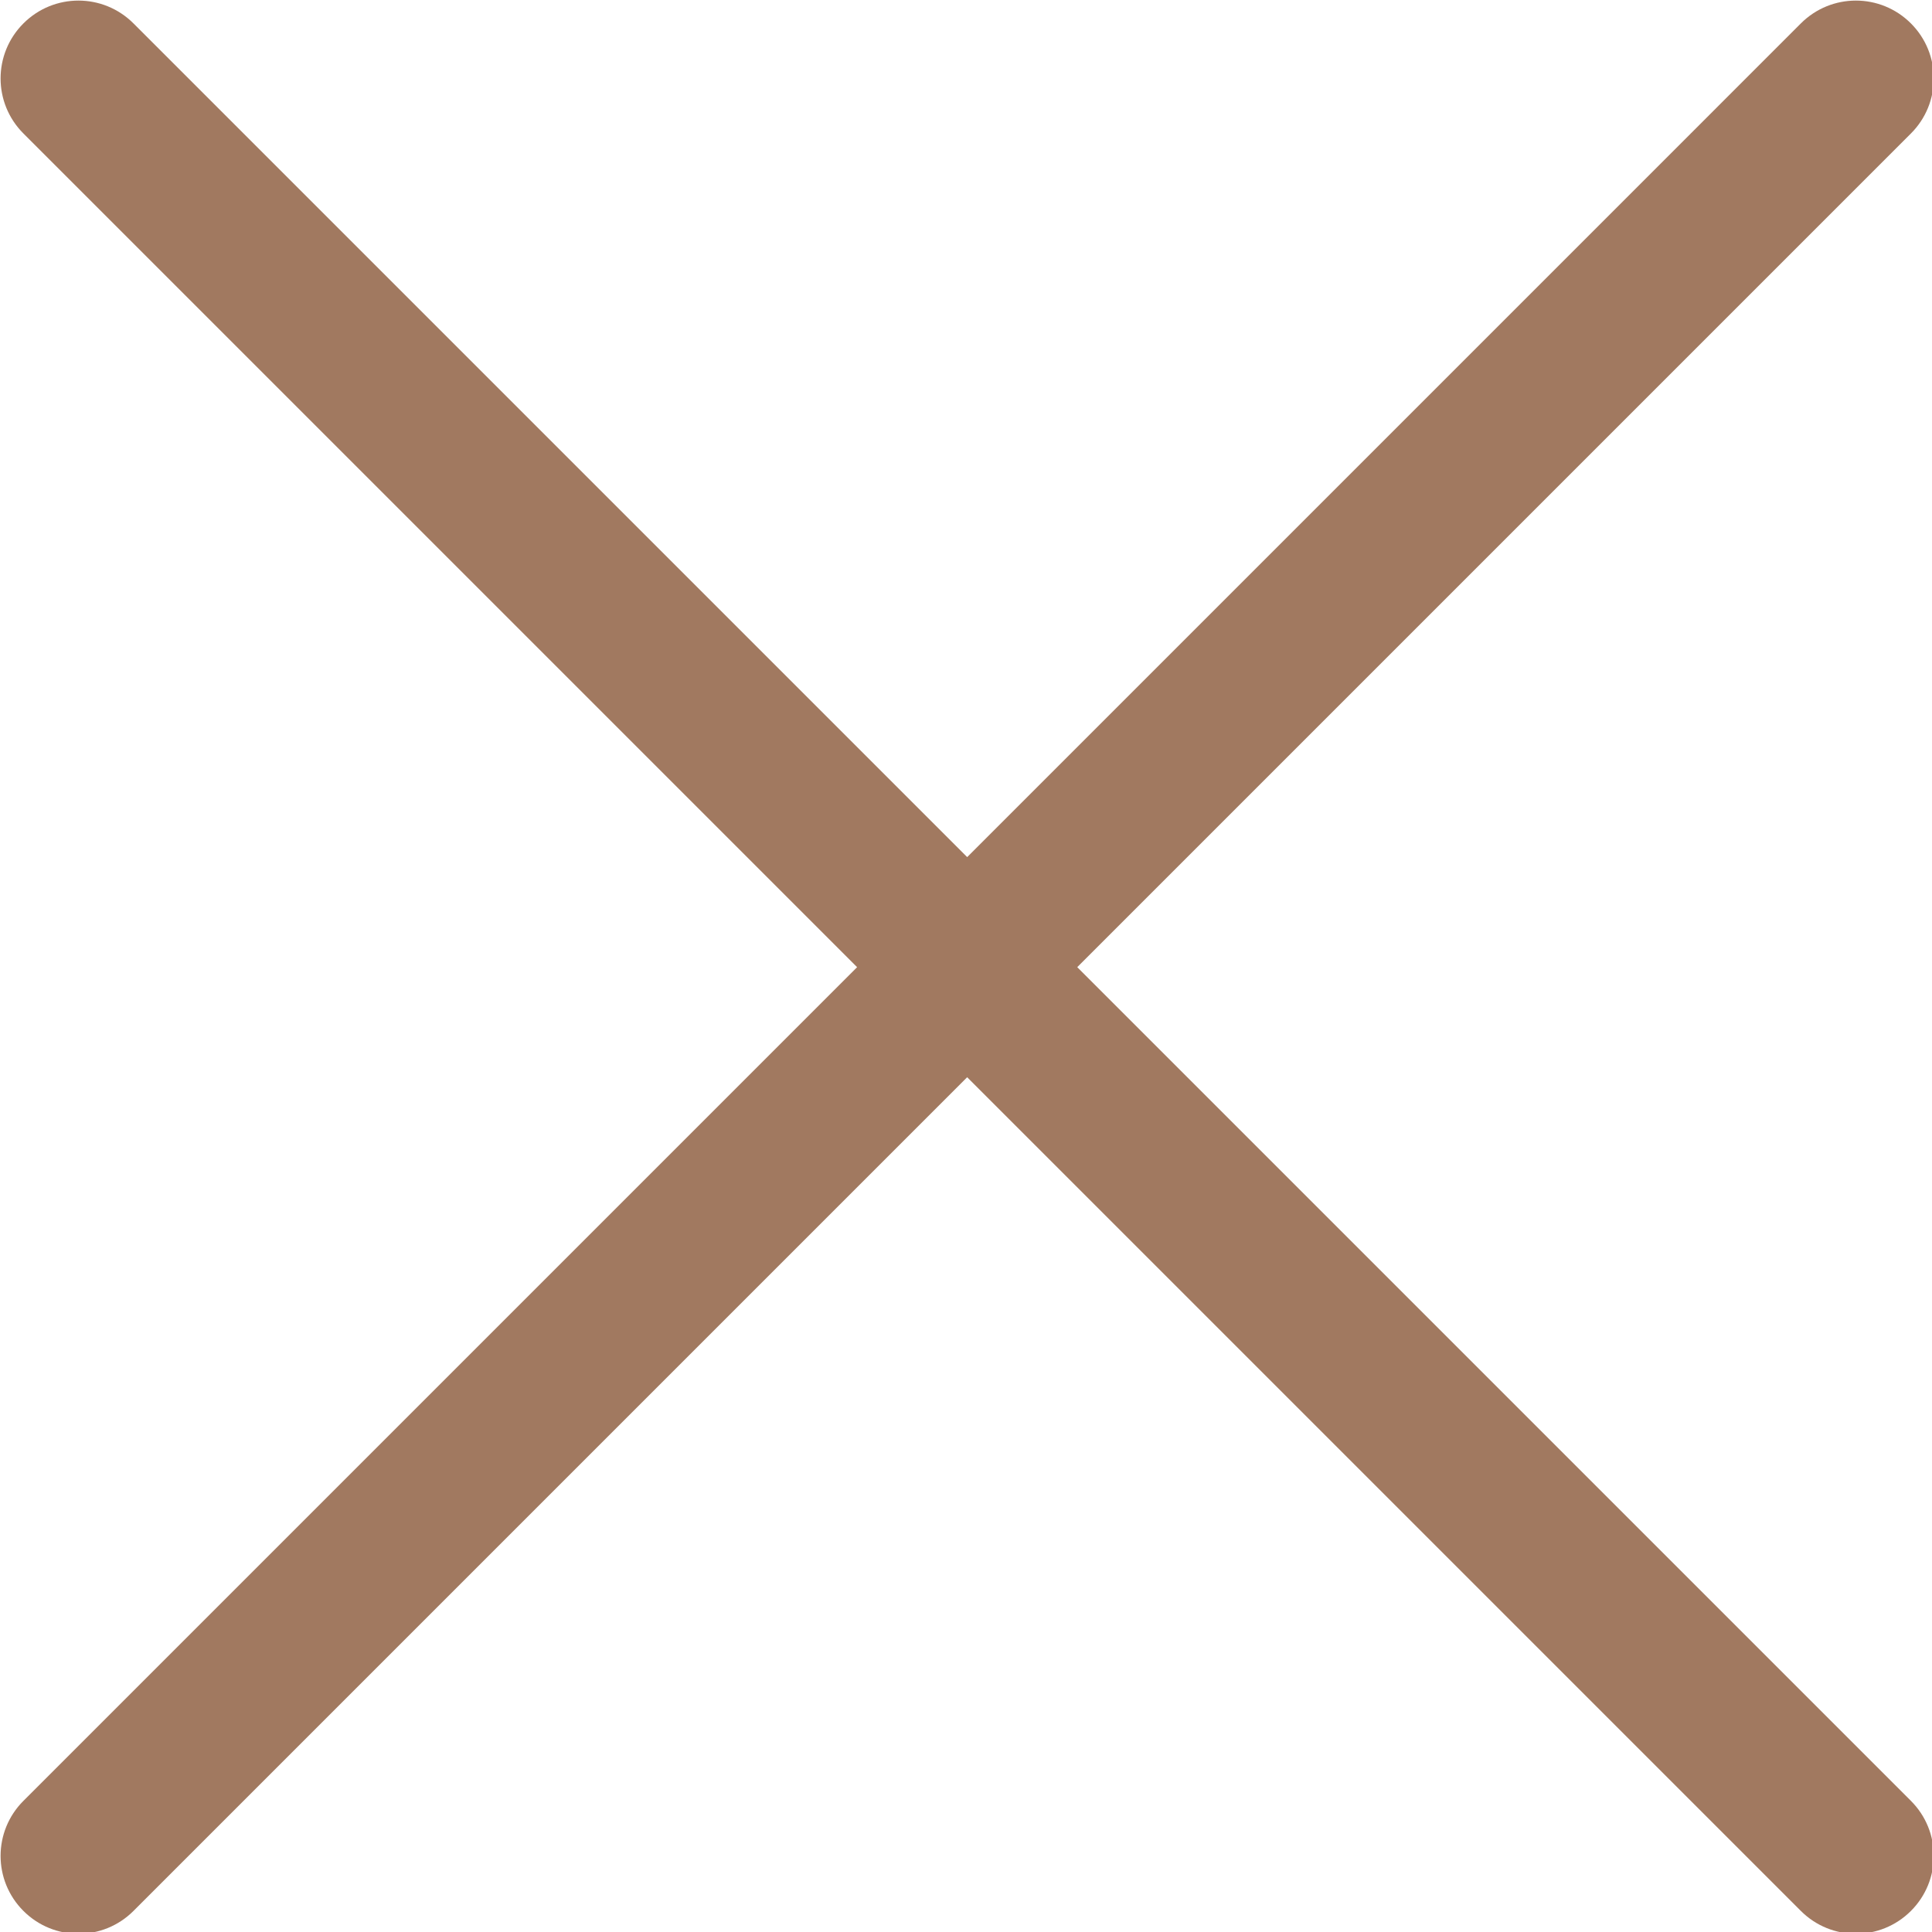 <?xml version="1.0" encoding="utf-8"?>
<!-- Generator: Adobe Illustrator 18.1.1, SVG Export Plug-In . SVG Version: 6.00 Build 0)  -->
<svg version="1.1" id="Layer_1" xmlns="http://www.w3.org/2000/svg" xmlns:xlink="http://www.w3.org/1999/xlink" x="0px" y="0px"
	 viewBox="0 0 82.5 82.5" enable-background="new 0 0 82.5 82.5" xml:space="preserve">
<path fill="#A17960" d="M46,41.3L81.6,5.7c1.3-1.3,1.3-3.4,0-4.7c-1.3-1.3-3.4-1.3-4.7,0L41.3,36.6L5.7,1C4.4-0.3,2.3-0.3,1,1
	s-1.3,3.4,0,4.7l35.6,35.6L1,76.9c-1.3,1.3-1.3,3.4,0,4.7s3.4,1.3,4.7,0L41.3,46l35.6,35.6c1.3,1.3,3.4,1.3,4.7,0
	c1.3-1.3,1.3-3.4,0-4.7L46,41.3z"/>
</svg>
